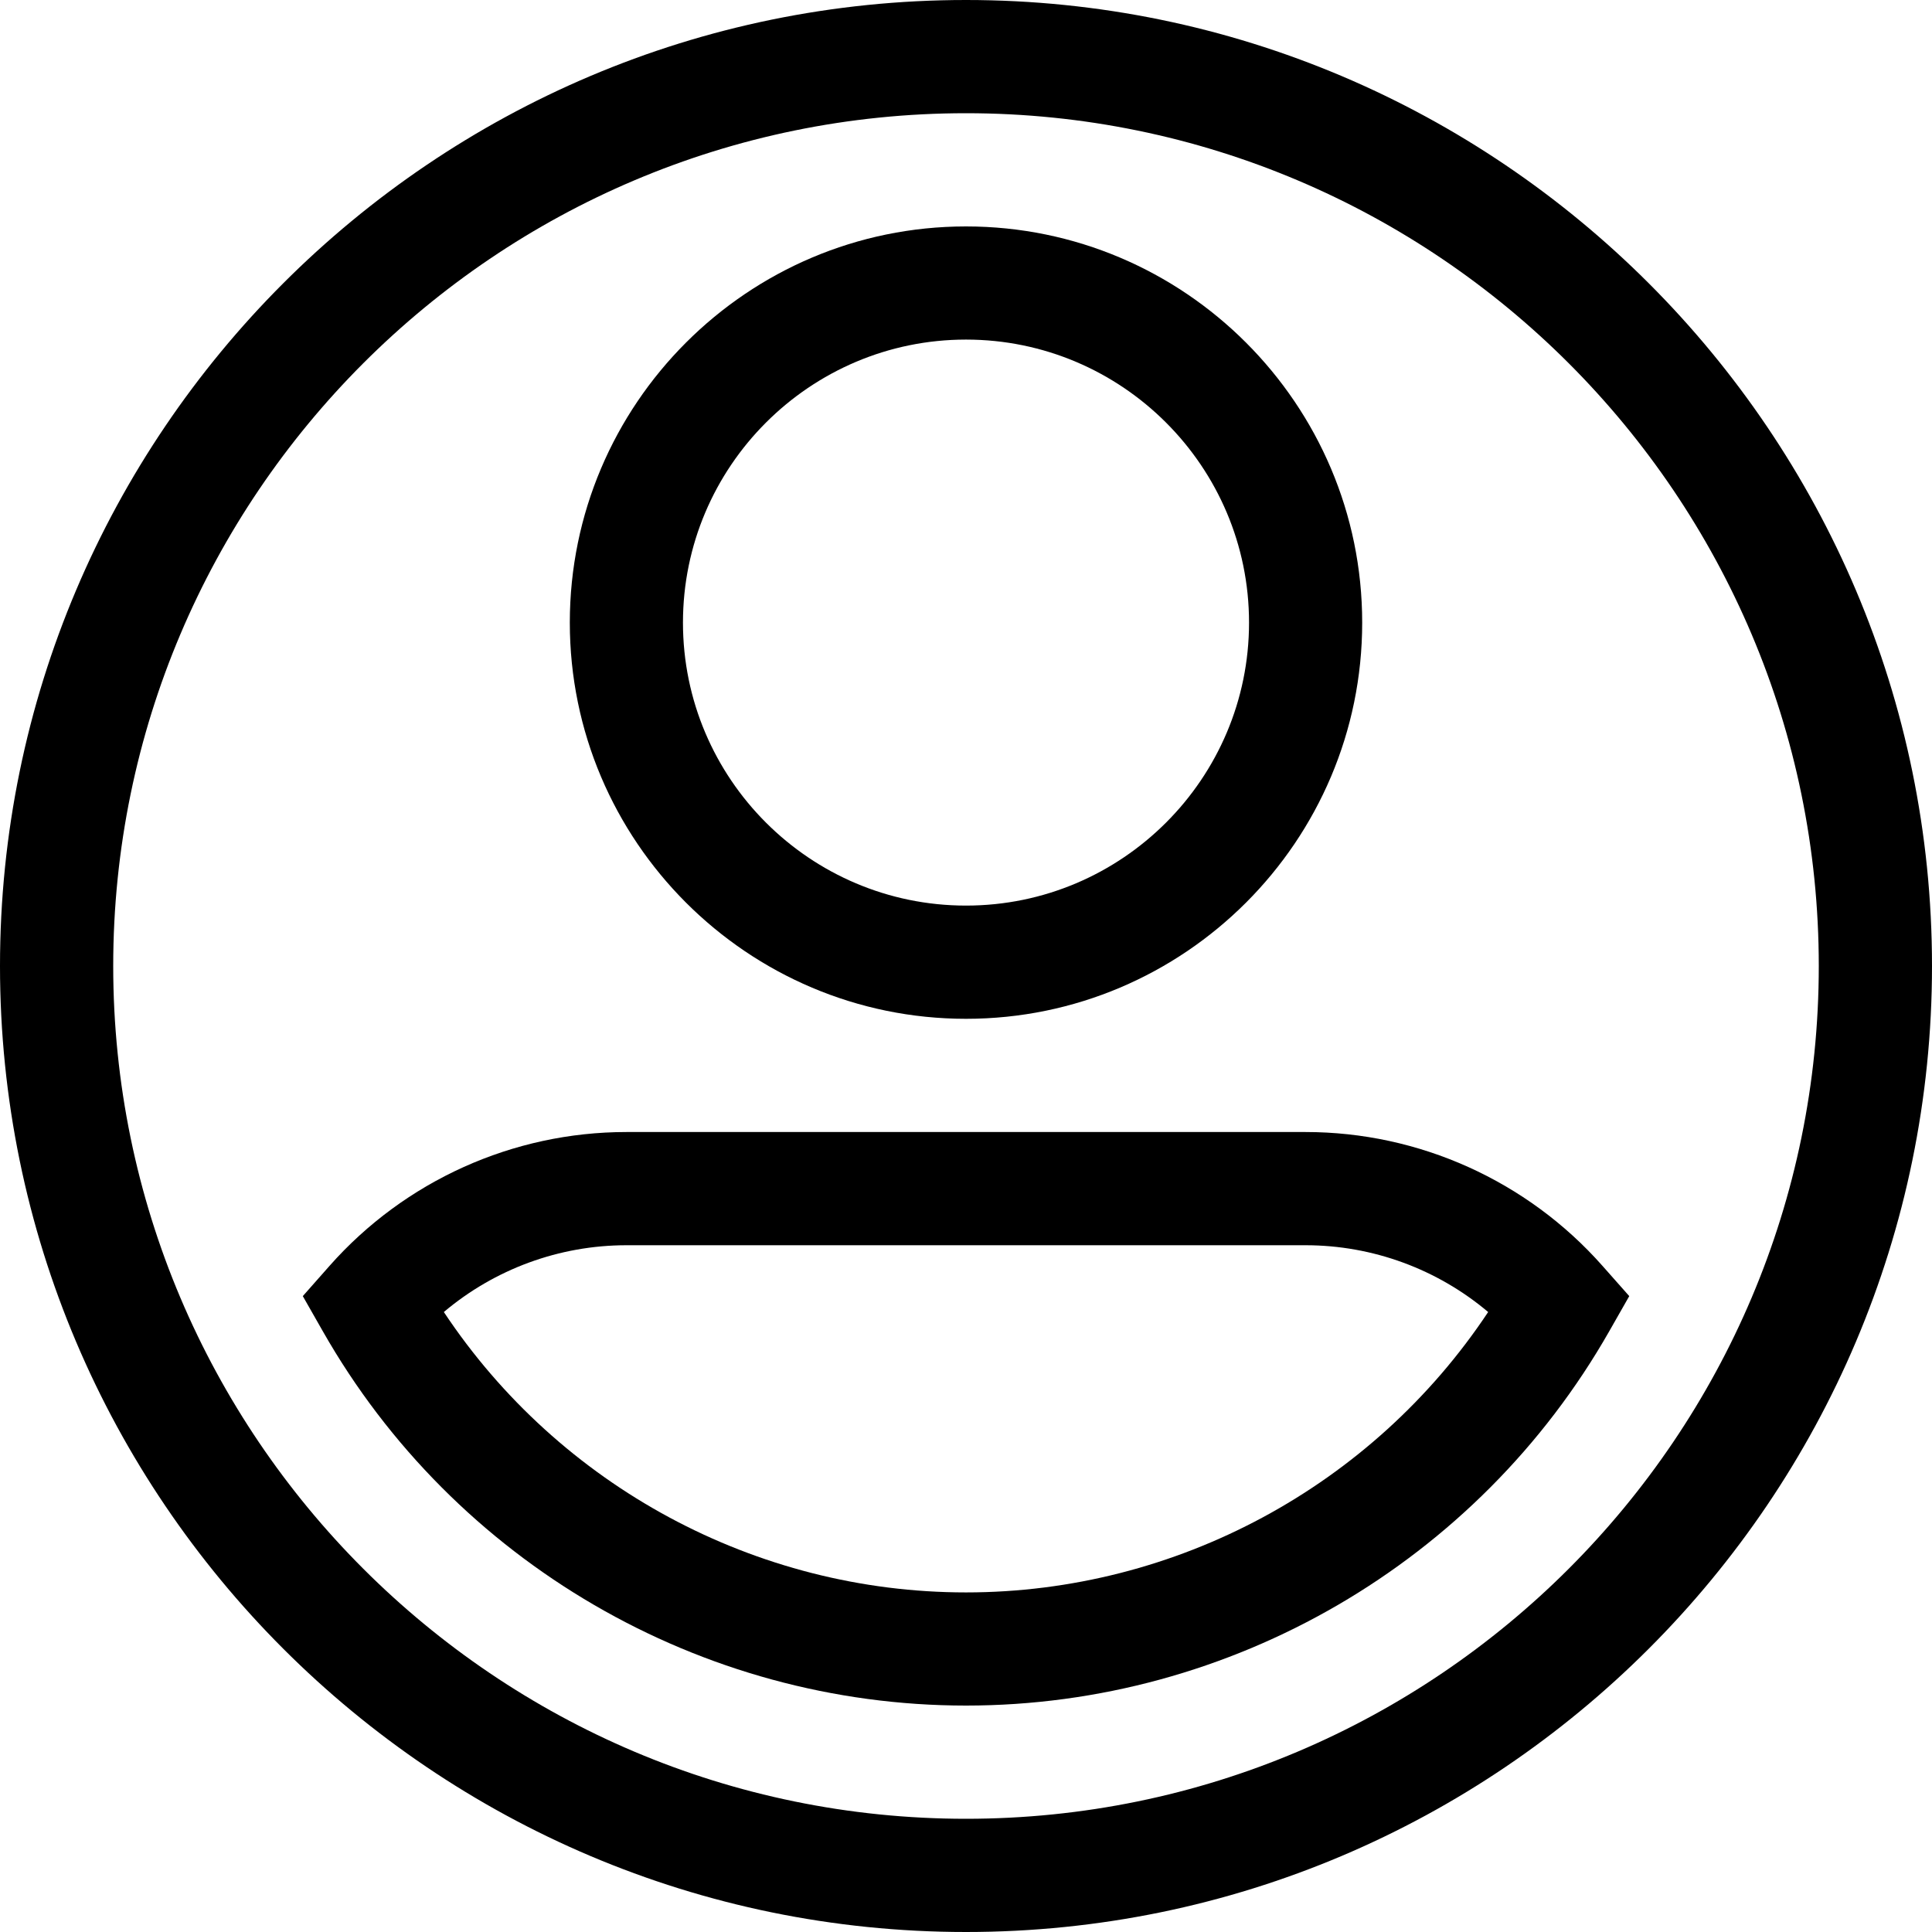 <svg width="30" height="30" viewBox="0 0 30 30" fill="none" xmlns="http://www.w3.org/2000/svg">
<path d="M15 0C6.729 0 0 6.729 0 15C0 23.271 6.729 30 15 30C23.271 30 30 23.271 30 15C30 6.729 23.271 0 15 0ZM15 28.242C7.698 28.242 1.758 22.302 1.758 15C1.758 7.698 7.698 1.758 15 1.758C22.302 1.758 28.242 7.698 28.242 15C28.242 22.302 22.302 28.242 15 28.242Z" fill="black"/>
<path d="M15 15.82C18.392 15.82 21.152 13.06 21.152 9.668C21.152 6.276 18.392 3.516 15 3.516C11.608 3.516 8.848 6.276 8.848 9.668C8.848 13.06 11.608 15.82 15 15.82ZM15 5.273C17.423 5.273 19.395 7.245 19.395 9.668C19.395 12.091 17.423 14.062 15 14.062C12.577 14.062 10.605 12.091 10.605 9.668C10.605 7.245 12.577 5.273 15 5.273Z" fill="black"/>
<path d="M24.882 19.655C23.714 18.335 22.034 17.578 20.273 17.578H9.727C7.966 17.578 6.286 18.335 5.118 19.655L4.702 20.126L5.013 20.672C7.053 24.257 10.88 26.484 15 26.484C19.12 26.484 22.947 24.257 24.988 20.672L25.299 20.126L24.882 19.655ZM15 24.727C11.734 24.727 8.686 23.074 6.892 20.373C7.68 19.708 8.683 19.336 9.727 19.336H20.273C21.317 19.336 22.32 19.708 23.108 20.373C21.314 23.074 18.266 24.727 15 24.727Z" fill="black"/>
</svg>
